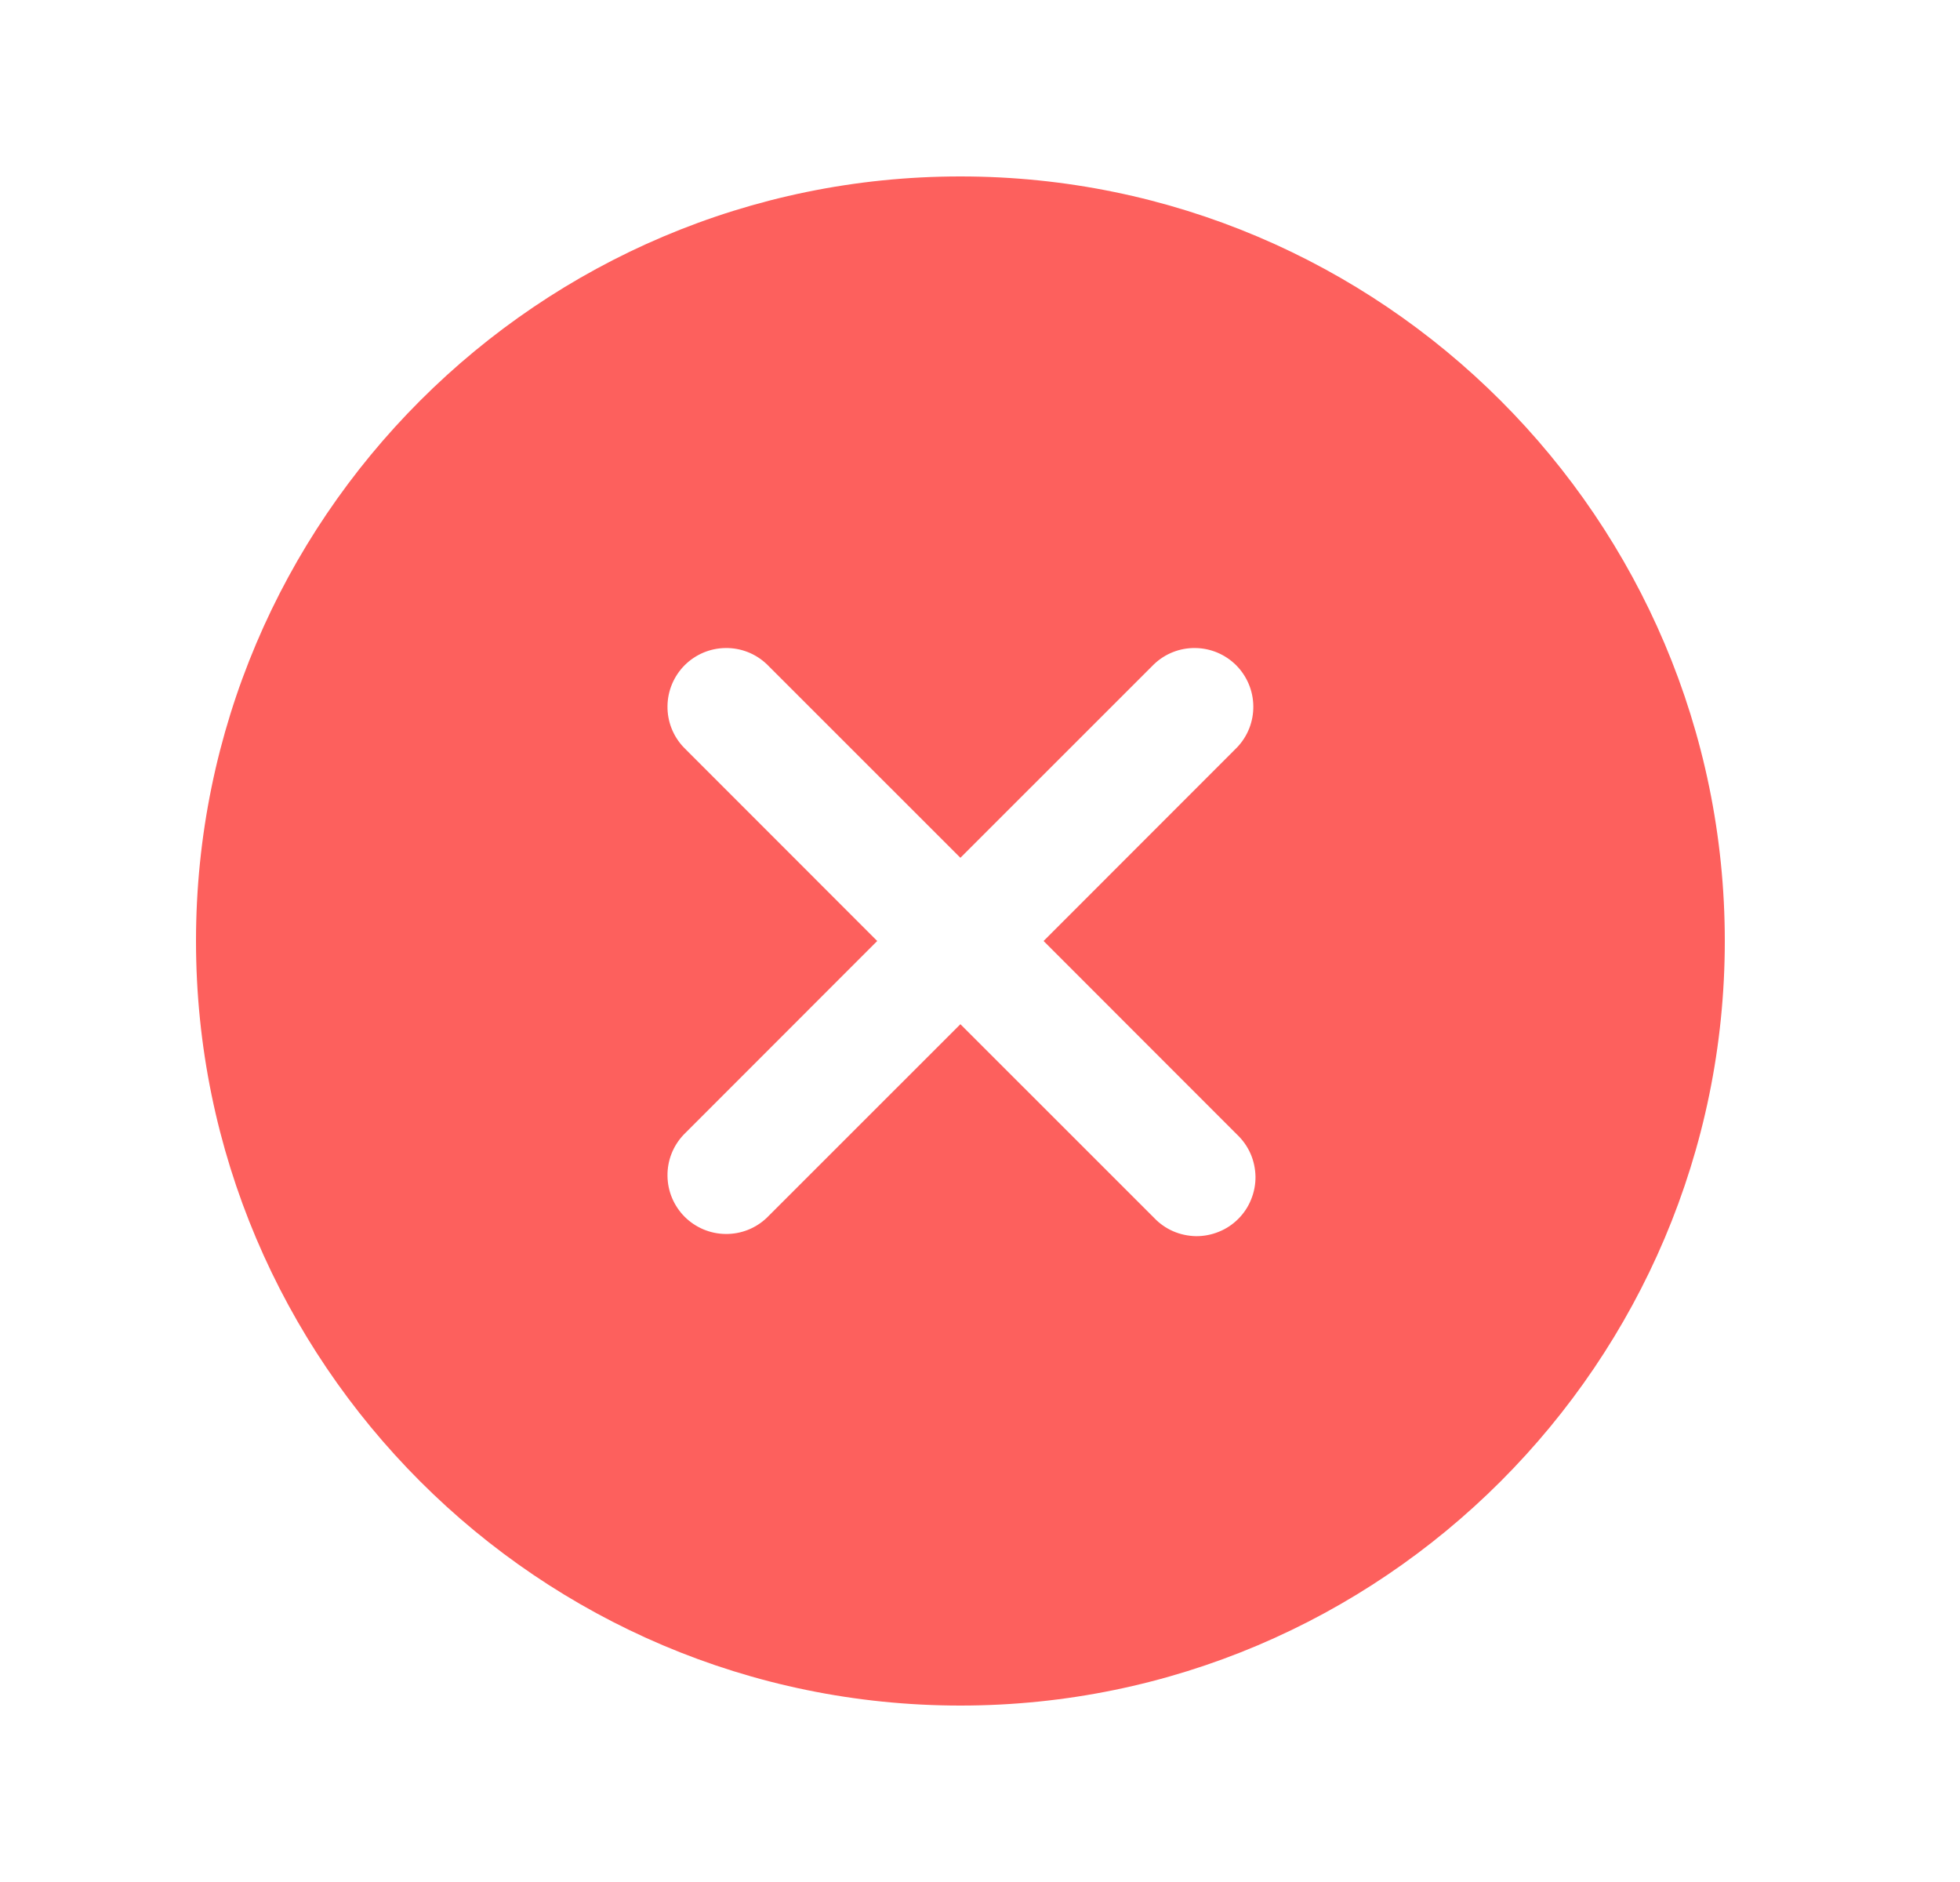 <svg width="25" height="24" viewBox="0 0 25 24" fill="none" xmlns="http://www.w3.org/2000/svg">
<path d="M12.25 2.25C6.874 2.25 2.5 6.624 2.5 12C2.5 17.376 6.874 21.75 12.25 21.75C17.626 21.75 22 17.376 22 12C22 6.624 17.626 2.25 12.25 2.25ZM15.78 14.47C15.853 14.539 15.911 14.622 15.951 14.713C15.991 14.805 16.012 14.904 16.014 15.004C16.015 15.104 15.996 15.203 15.958 15.296C15.921 15.389 15.865 15.473 15.794 15.544C15.723 15.615 15.639 15.671 15.546 15.708C15.453 15.746 15.354 15.765 15.254 15.764C15.154 15.762 15.055 15.741 14.963 15.701C14.872 15.661 14.789 15.603 14.72 15.53L12.25 13.061L9.78 15.53C9.638 15.665 9.45 15.739 9.254 15.736C9.058 15.734 8.872 15.655 8.733 15.517C8.595 15.378 8.516 15.192 8.514 14.996C8.511 14.8 8.585 14.612 8.72 14.47L11.189 12L8.72 9.53C8.585 9.388 8.511 9.2 8.514 9.004C8.516 8.808 8.595 8.622 8.733 8.483C8.872 8.345 9.058 8.266 9.254 8.264C9.45 8.261 9.638 8.335 9.78 8.47L12.25 10.939L14.72 8.47C14.862 8.335 15.05 8.261 15.246 8.264C15.442 8.266 15.628 8.345 15.767 8.483C15.905 8.622 15.984 8.808 15.986 9.004C15.989 9.2 15.915 9.388 15.78 9.53L13.311 12L15.78 14.47Z" fill="#FD605D"/>
</svg>

